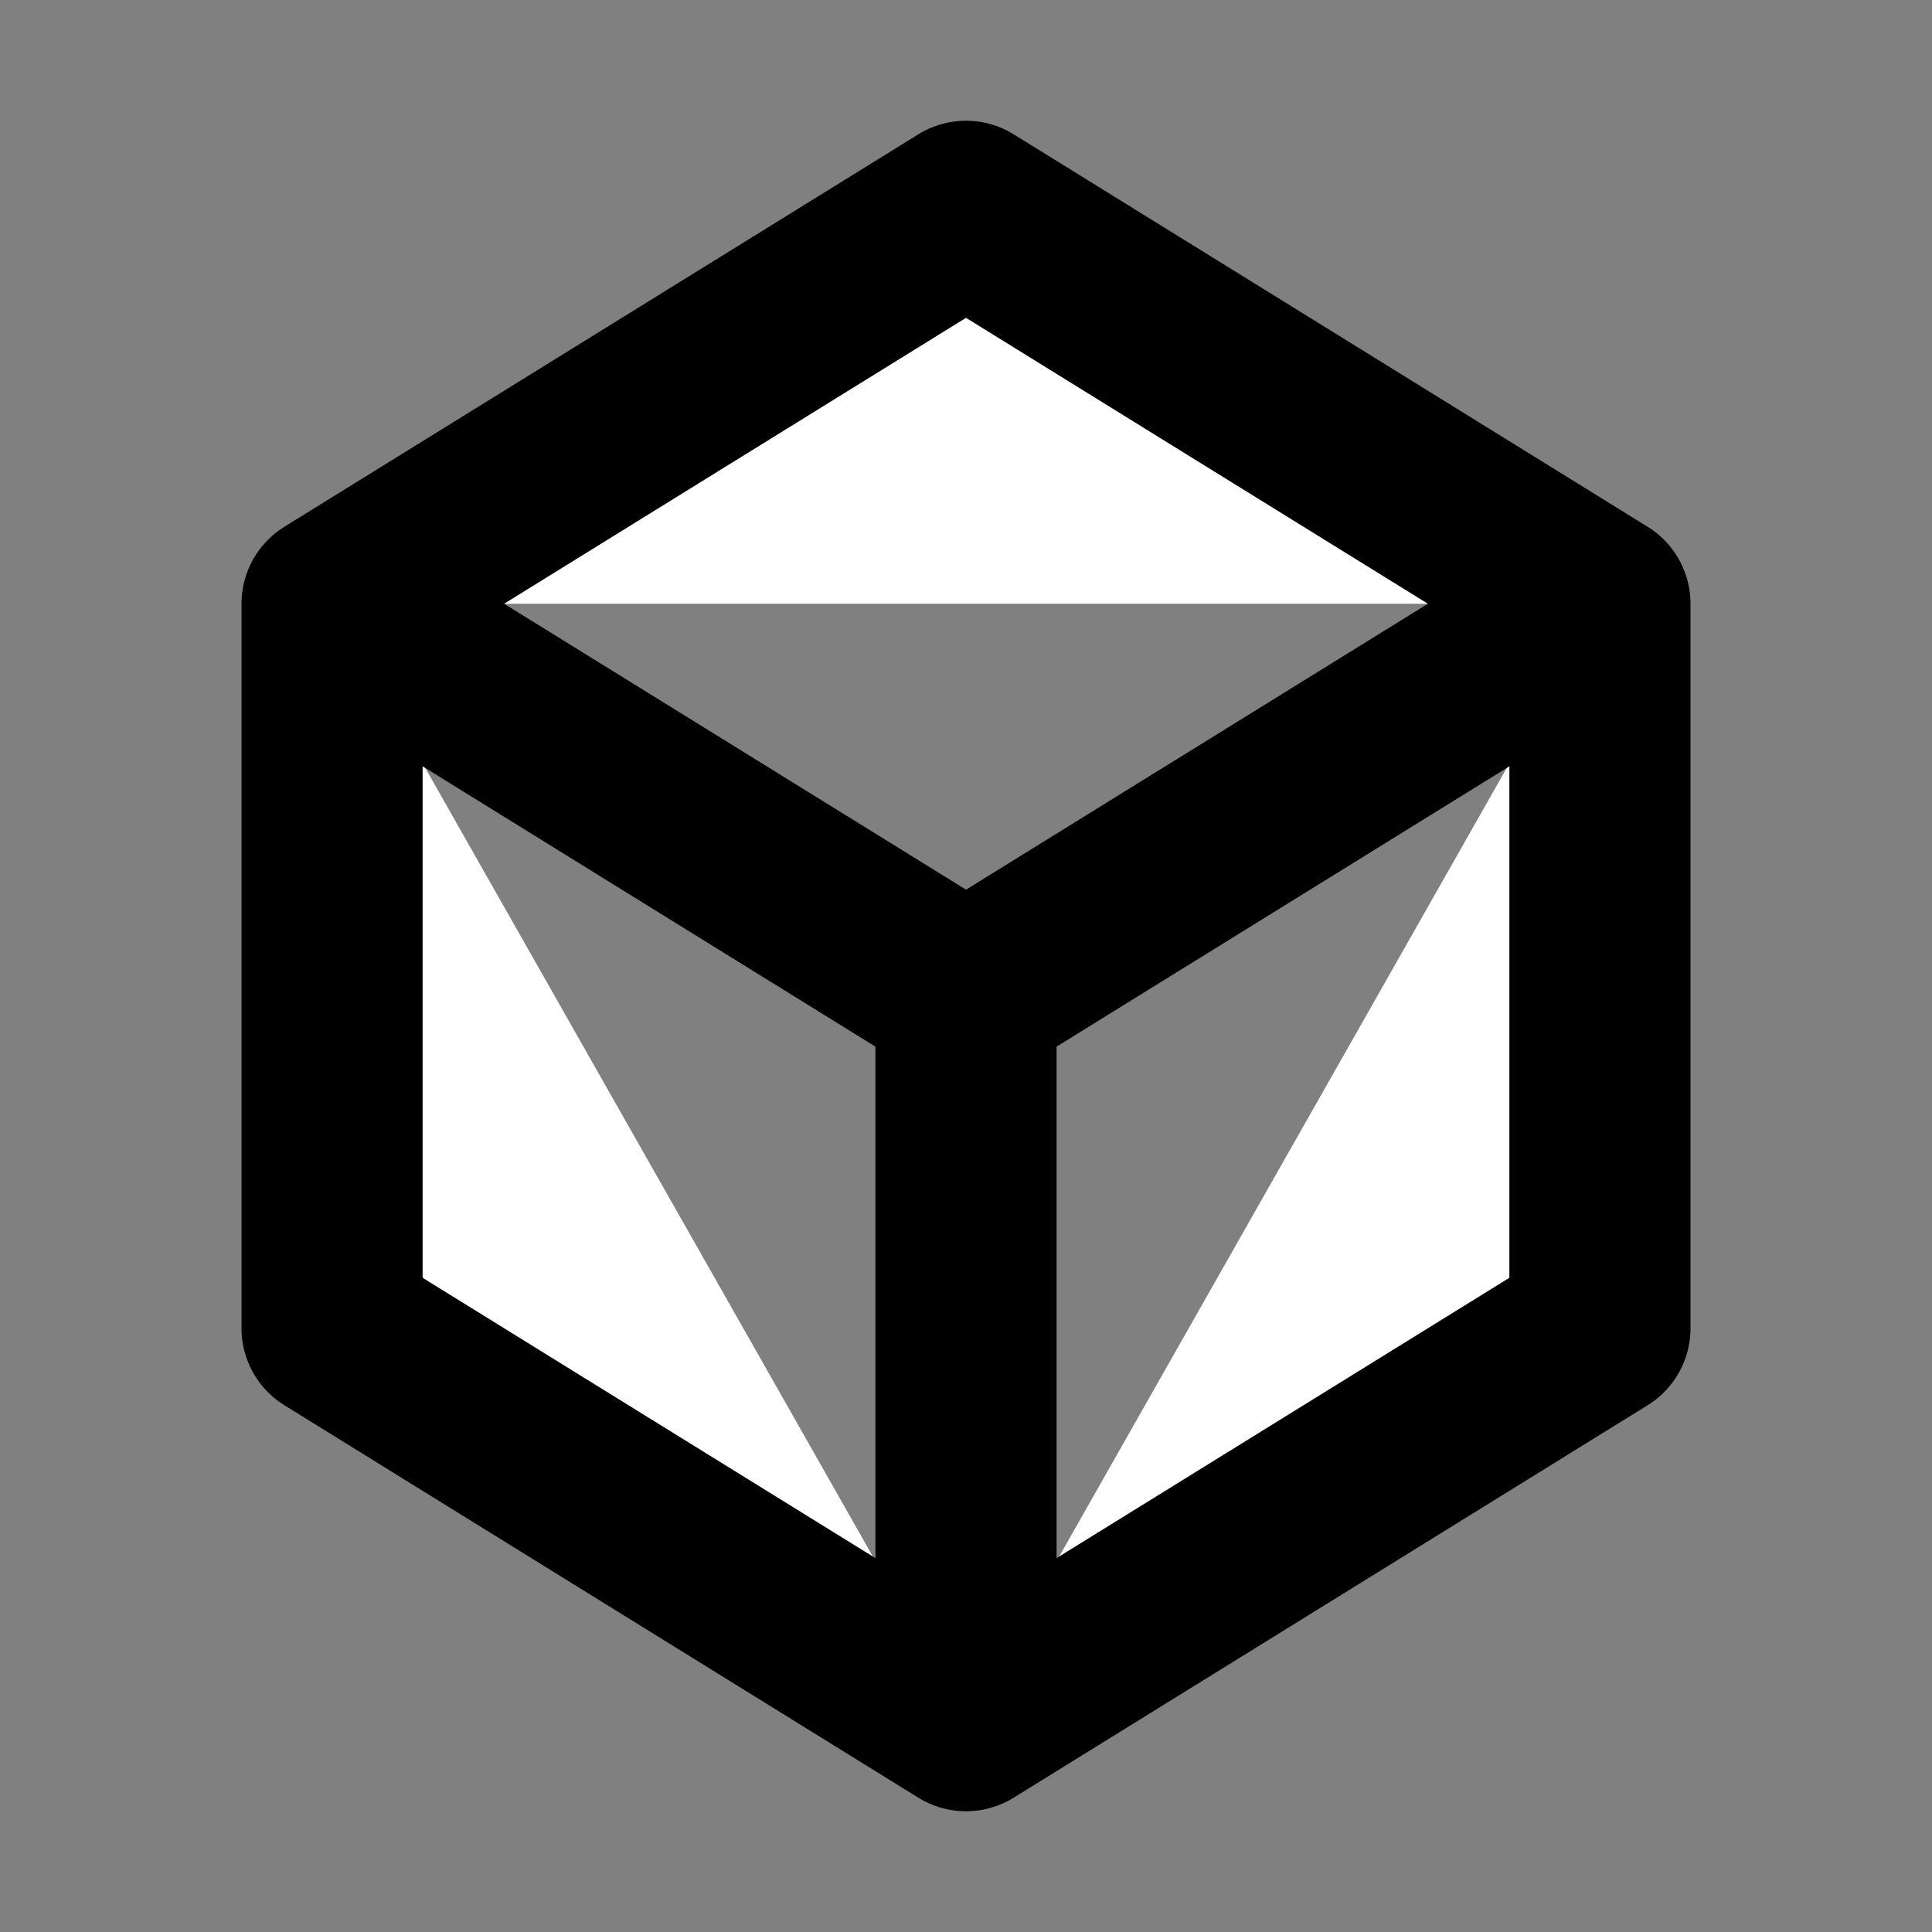 <svg width="32" height="32" viewBox="0 0 16 16" fill="white" xmlns="http://www.w3.org/2000/svg">
<rect x="0" y="0" width="16" height="16" fill="#808080" stroke="none"/>
<path d="M2.75 5L8 1.75L13.25 5M2.75 5L8 8.25M2.75 5V11L8 14.25M13.25 5L8 8.25M13.25 5V11L8 14.25M8 8.25V14.25" stroke="black" stroke-width="1.5" stroke-linecap="round" stroke-linejoin="round"/>
</svg>
